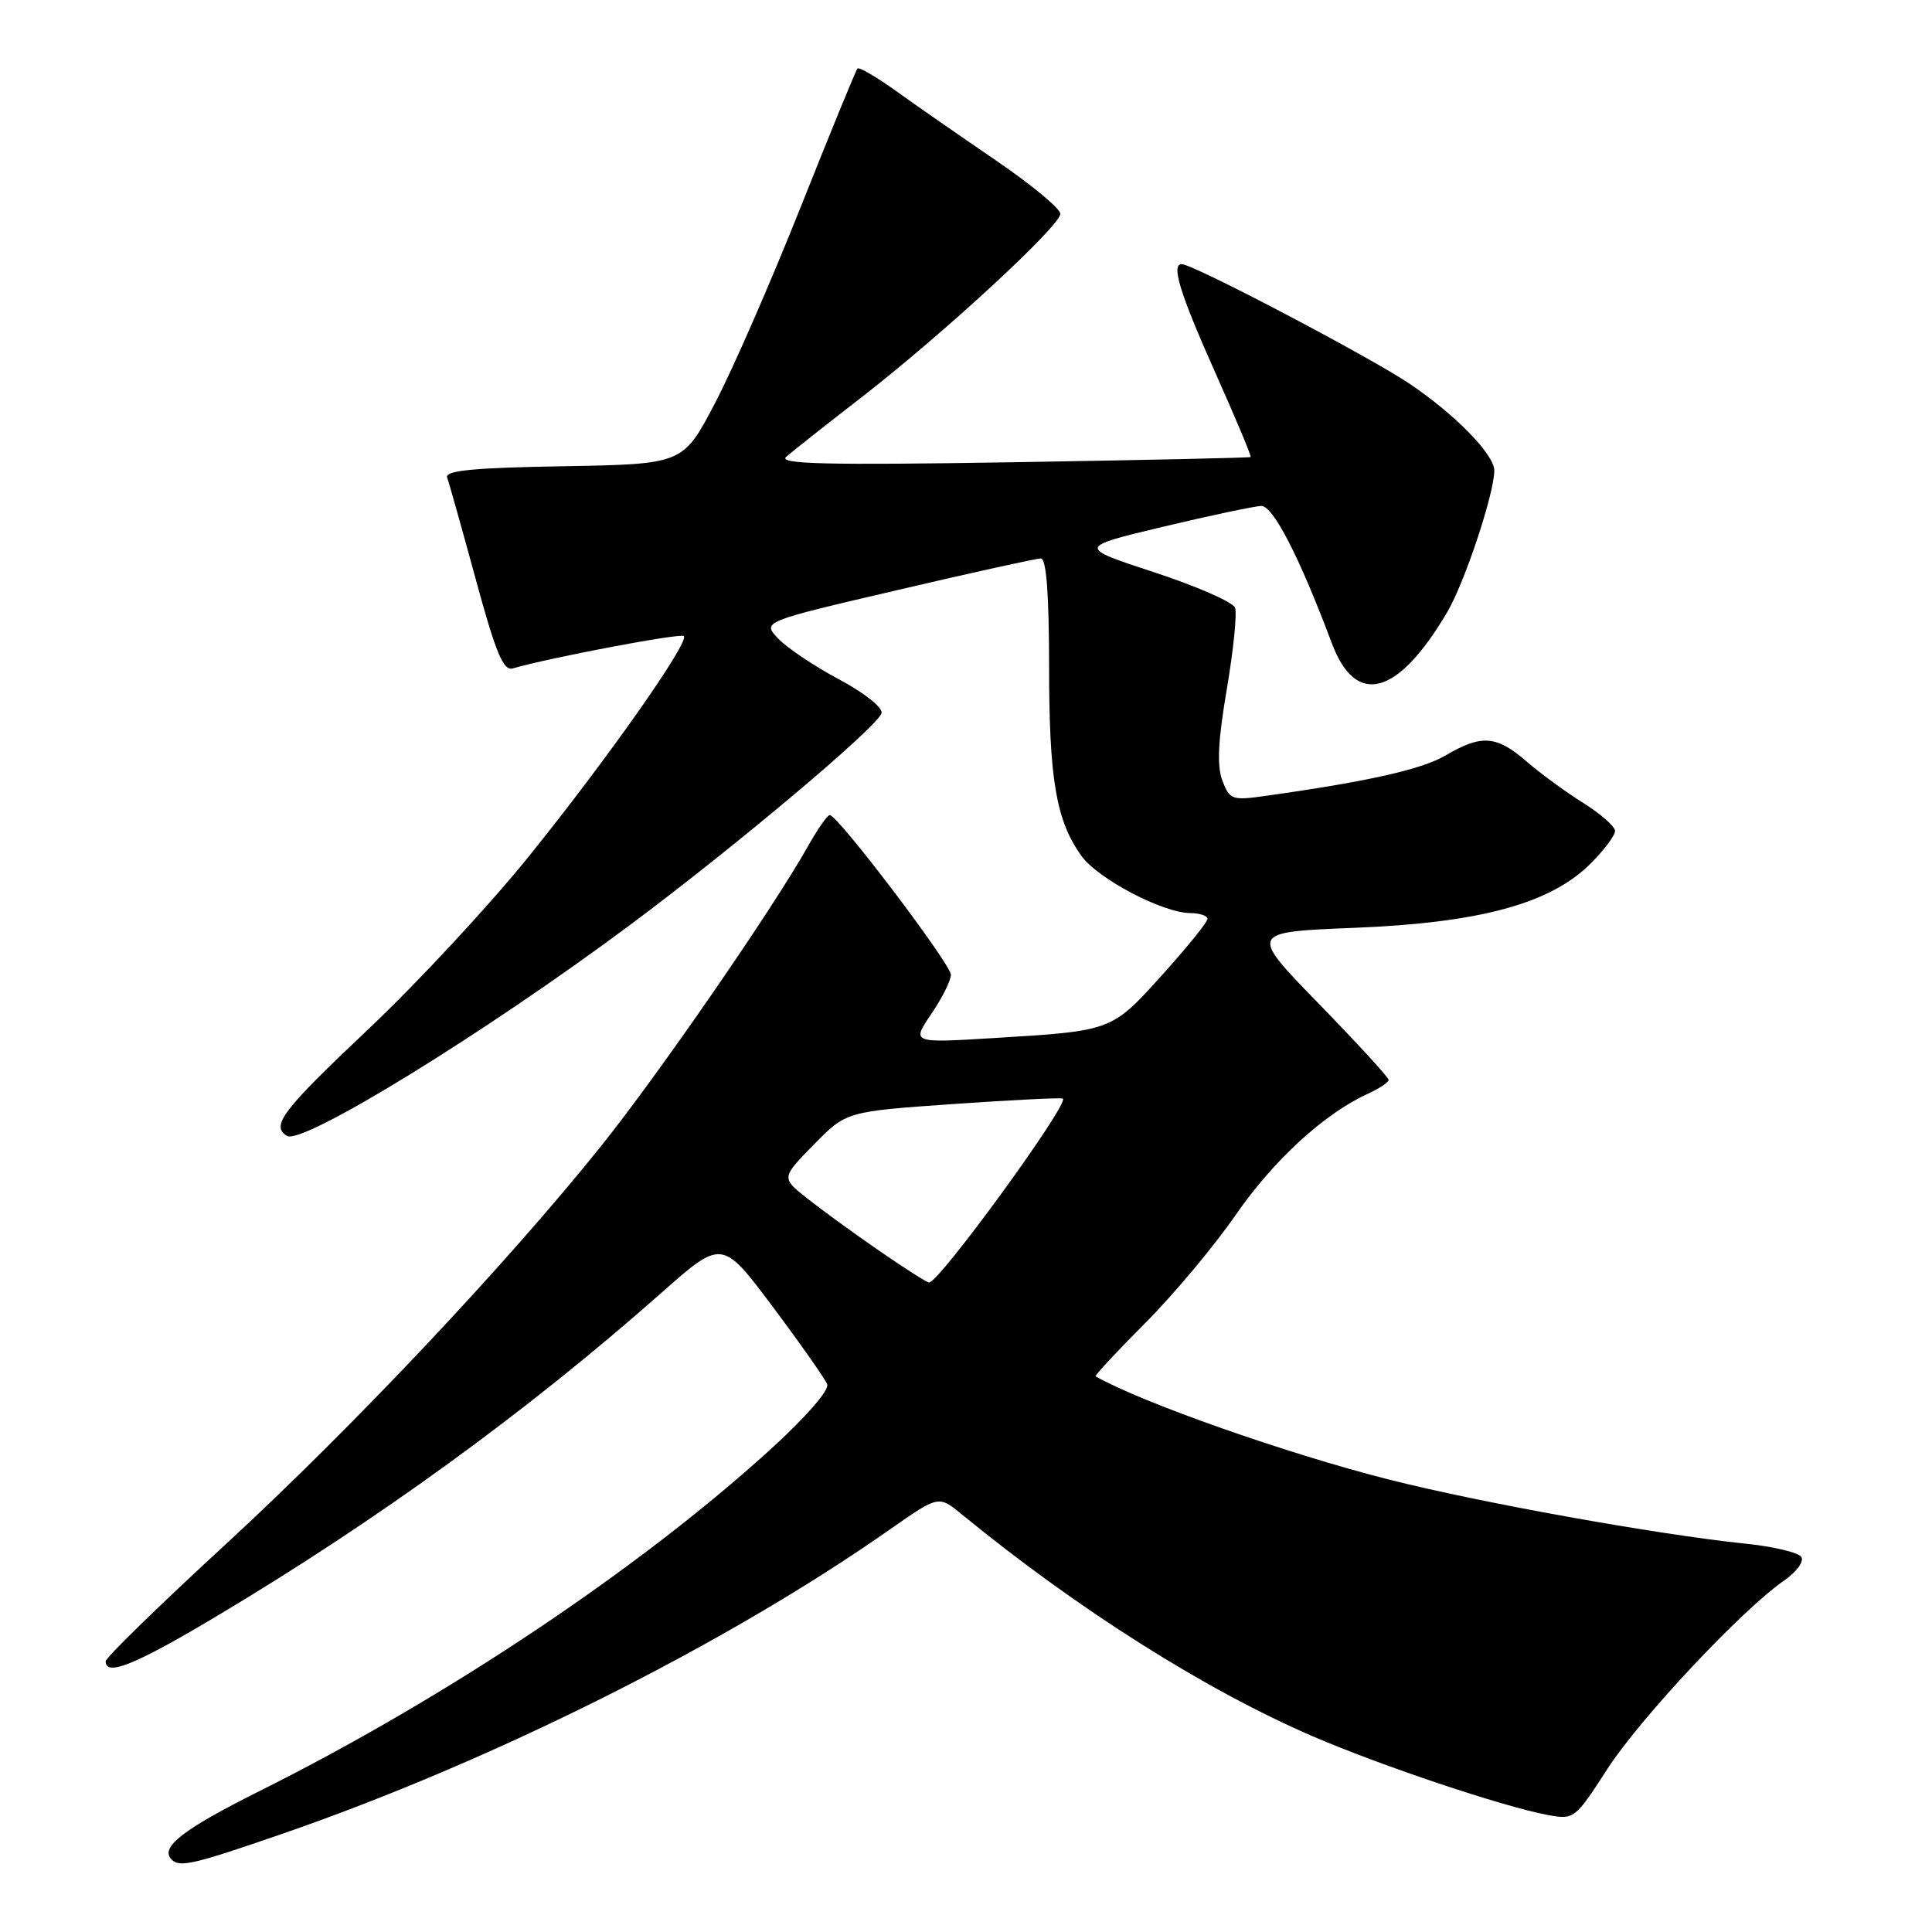 <?xml version="1.0" encoding="UTF-8" standalone="no"?>
<!DOCTYPE svg PUBLIC "-//W3C//DTD SVG 1.1//EN" "http://www.w3.org/Graphics/SVG/1.1/DTD/svg11.dtd" >
<svg xmlns="http://www.w3.org/2000/svg" xmlns:xlink="http://www.w3.org/1999/xlink" version="1.1" viewBox="0 0 256 256">
 <g >
 <path fill="currentColor"
d=" M 37.20 243.06 C 65.18 233.41 96.20 217.89 117.93 202.65 C 124.37 198.14 124.37 198.14 127.43 200.65 C 142.79 213.23 159.73 223.94 174.00 230.09 C 183.05 233.99 199.17 239.39 205.06 240.49 C 208.58 241.14 208.68 241.06 213.01 234.36 C 217.38 227.62 230.83 213.28 236.43 209.41 C 238.04 208.30 239.06 206.91 238.69 206.31 C 238.33 205.72 234.98 204.92 231.26 204.54 C 219.51 203.32 196.15 199.12 184.01 196.04 C 170.56 192.63 151.34 185.87 145.18 182.38 C 145.01 182.28 147.95 179.12 151.71 175.35 C 155.47 171.58 160.88 165.12 163.74 160.98 C 168.74 153.74 175.50 147.54 181.25 144.93 C 182.76 144.24 184.00 143.41 184.00 143.09 C 184.00 142.77 179.83 138.22 174.75 133.00 C 165.50 123.50 165.50 123.50 179.50 122.94 C 196.09 122.28 205.44 119.74 210.75 114.44 C 212.54 112.66 214.00 110.71 214.00 110.11 C 214.00 109.51 212.09 107.83 209.75 106.37 C 207.41 104.90 204.02 102.42 202.22 100.85 C 198.30 97.46 196.29 97.31 191.60 100.07 C 188.43 101.94 181.42 103.53 167.75 105.45 C 163.25 106.09 162.94 105.98 161.97 103.43 C 161.23 101.48 161.39 98.17 162.56 91.31 C 163.44 86.12 163.93 81.27 163.65 80.52 C 163.36 79.78 158.55 77.67 152.96 75.84 C 142.78 72.50 142.78 72.50 154.14 69.79 C 160.39 68.30 166.23 67.07 167.12 67.04 C 168.69 67.00 172.19 73.81 176.49 85.27 C 179.67 93.72 185.22 92.21 191.76 81.12 C 194.08 77.19 198.00 65.39 198.00 62.35 C 198.00 60.24 192.91 55.01 186.87 50.91 C 181.67 47.38 158.11 35.00 156.59 35.00 C 155.15 35.00 156.34 38.85 160.97 49.24 C 163.71 55.37 165.85 60.47 165.72 60.56 C 165.60 60.66 151.40 60.97 134.16 61.25 C 109.62 61.65 103.11 61.49 104.16 60.55 C 104.90 59.88 109.33 56.38 114.00 52.77 C 124.85 44.37 140.50 29.94 140.50 28.33 C 140.50 27.64 136.68 24.48 132.00 21.28 C 127.33 18.09 121.36 13.95 118.75 12.07 C 116.14 10.20 113.83 8.85 113.62 9.08 C 113.40 9.31 110.01 17.60 106.07 27.50 C 102.13 37.40 97.02 49.10 94.70 53.50 C 90.50 61.50 90.50 61.50 74.65 61.78 C 62.67 61.98 58.92 62.35 59.25 63.28 C 59.50 63.95 61.20 70.02 63.04 76.76 C 65.69 86.50 66.69 88.92 67.94 88.57 C 72.89 87.13 90.20 83.86 90.61 84.28 C 91.39 85.05 80.63 100.37 70.19 113.33 C 64.96 119.84 55.35 130.19 48.85 136.33 C 37.40 147.14 35.85 149.17 38.02 150.51 C 40.05 151.77 64.23 136.90 83.50 122.55 C 97.56 112.07 116.41 96.20 116.81 94.49 C 116.98 93.75 114.52 91.80 111.14 90.00 C 107.86 88.25 104.23 85.81 103.09 84.59 C 101.00 82.37 101.00 82.37 118.91 78.19 C 128.76 75.88 137.31 74.00 137.91 74.00 C 138.65 74.00 139.00 78.64 139.01 88.25 C 139.01 103.27 139.93 108.67 143.26 113.37 C 145.45 116.44 154.06 120.97 157.75 120.99 C 158.99 121.00 160.00 121.34 160.00 121.76 C 160.00 122.18 157.30 125.52 153.99 129.19 C 147.26 136.64 147.41 136.59 131.64 137.55 C 120.79 138.21 120.79 138.21 123.39 134.37 C 124.83 132.26 126.00 129.92 126.00 129.16 C 126.00 127.76 111.02 108.00 109.95 108.00 C 109.63 108.00 108.30 109.91 106.99 112.25 C 102.42 120.39 87.12 142.56 79.60 151.92 C 66.98 167.65 46.65 189.20 29.89 204.64 C 21.15 212.68 14.00 219.65 14.00 220.13 C 14.00 222.16 17.89 220.60 28.36 214.36 C 49.95 201.50 69.78 187.10 87.59 171.35 C 95.68 164.19 95.68 164.19 102.39 173.15 C 106.08 178.08 109.33 182.71 109.61 183.43 C 109.91 184.20 106.73 187.83 102.01 192.13 C 84.56 207.98 59.15 224.96 34.38 237.33 C 24.20 242.42 21.14 244.80 22.74 246.40 C 23.81 247.47 25.62 247.06 37.20 243.06 Z  M 116.44 165.69 C 113.10 163.39 108.83 160.28 106.94 158.78 C 103.52 156.07 103.52 156.07 107.83 151.67 C 112.14 147.28 112.14 147.28 126.32 146.29 C 134.12 145.75 140.65 145.42 140.84 145.57 C 141.69 146.26 124.37 170.06 123.10 169.94 C 122.77 169.91 119.77 168.00 116.44 165.69 Z "/>
</g>
</svg>